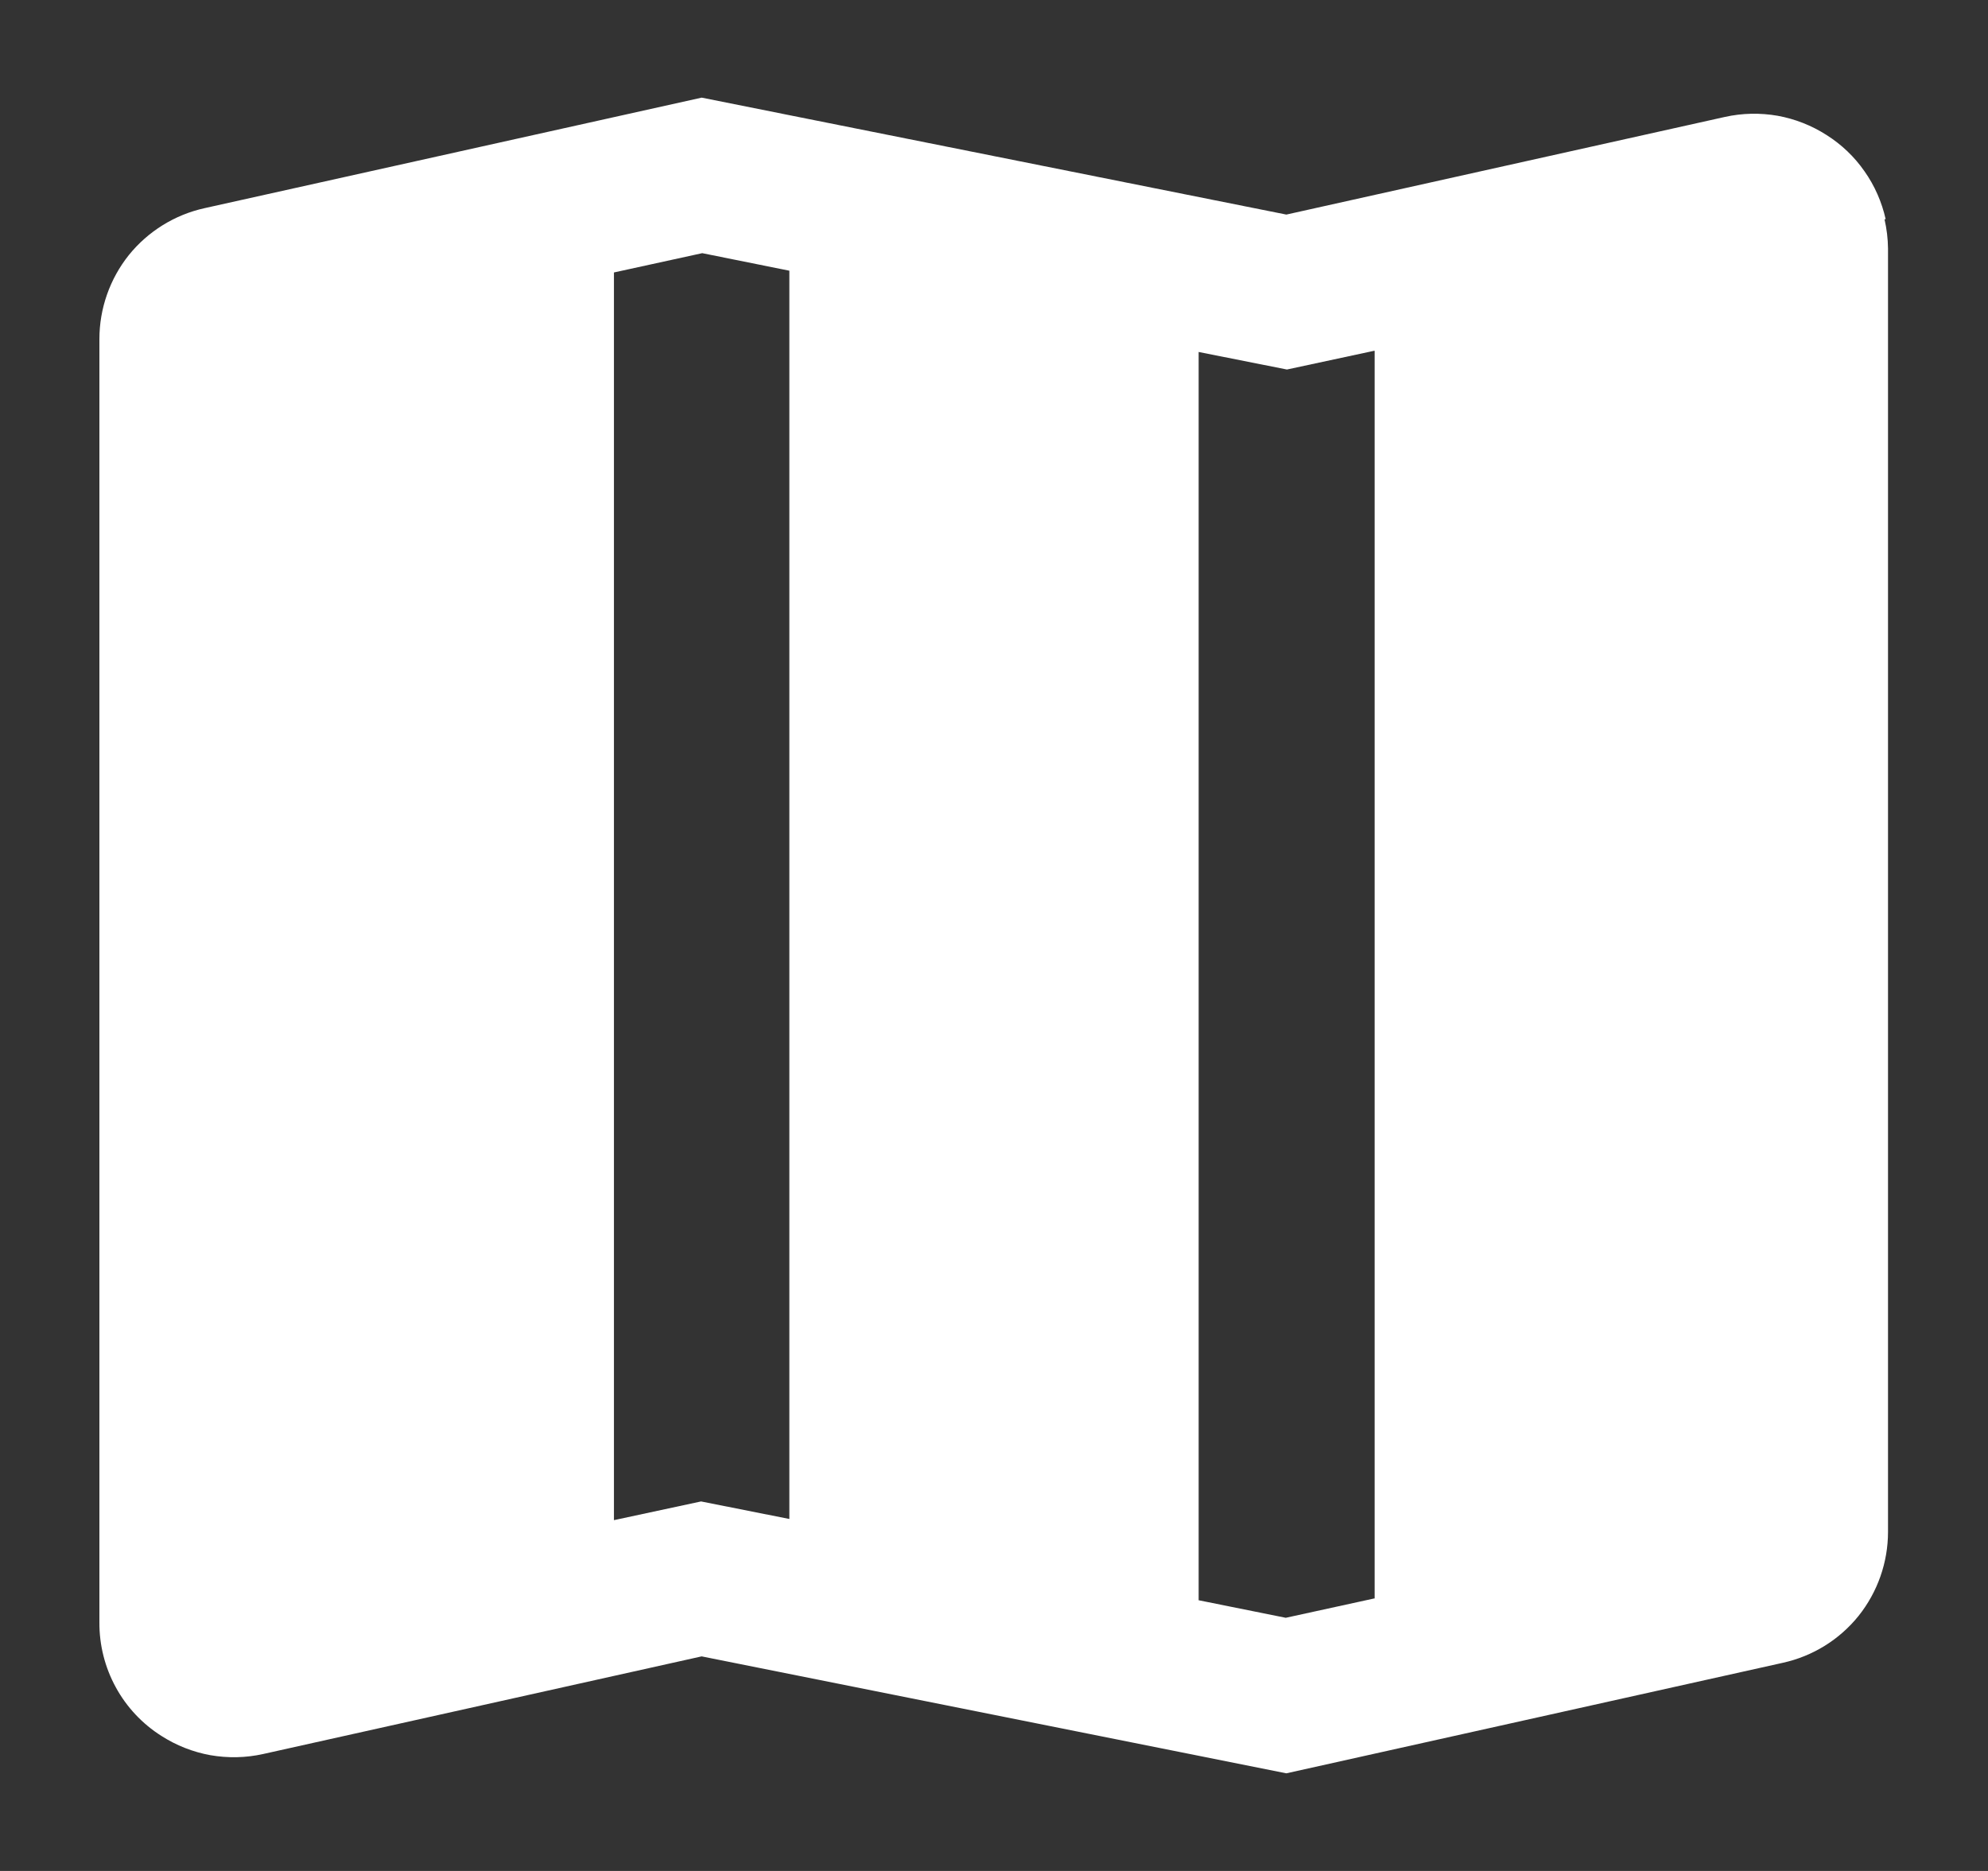 <svg width="17" height="16" viewBox="0 0 17 16" fill="none" xmlns="http://www.w3.org/2000/svg">
<rect x="0" y="0" width="17" height="16" fill="#333333" stroke="none"/>
<path d="M16.125 1.875C16.092 1.728 16.031 1.588 15.944 1.465C15.858 1.341 15.748 1.236 15.62 1.155C15.492 1.073 15.35 1.017 15.201 0.99C15.051 0.964 14.898 0.967 14.75 1L11 1.835L6 0.835L1.75 1.78C1.495 1.836 1.266 1.978 1.102 2.181C0.939 2.385 0.85 2.639 0.85 2.9V13.875C0.849 14.068 0.897 14.259 0.99 14.429C1.082 14.598 1.217 14.742 1.38 14.845C1.508 14.927 1.65 14.983 1.799 15.01C1.949 15.036 2.102 15.033 2.25 15L6 14.165L11 15.165L15.245 14.22C15.5 14.164 15.729 14.023 15.893 13.819C16.056 13.615 16.145 13.361 16.145 13.1V2.125C16.144 2.041 16.134 1.957 16.115 1.875H16.125ZM6.75 12.99L5.995 12.84L5.25 13V2.33L6.005 2.165L6.75 2.315V12.985V12.99ZM11.75 13.67L10.995 13.835L10.25 13.685V3.01L11.005 3.16L11.75 3H11.755V13.67H11.75Z" fill="white"/>
</svg>
